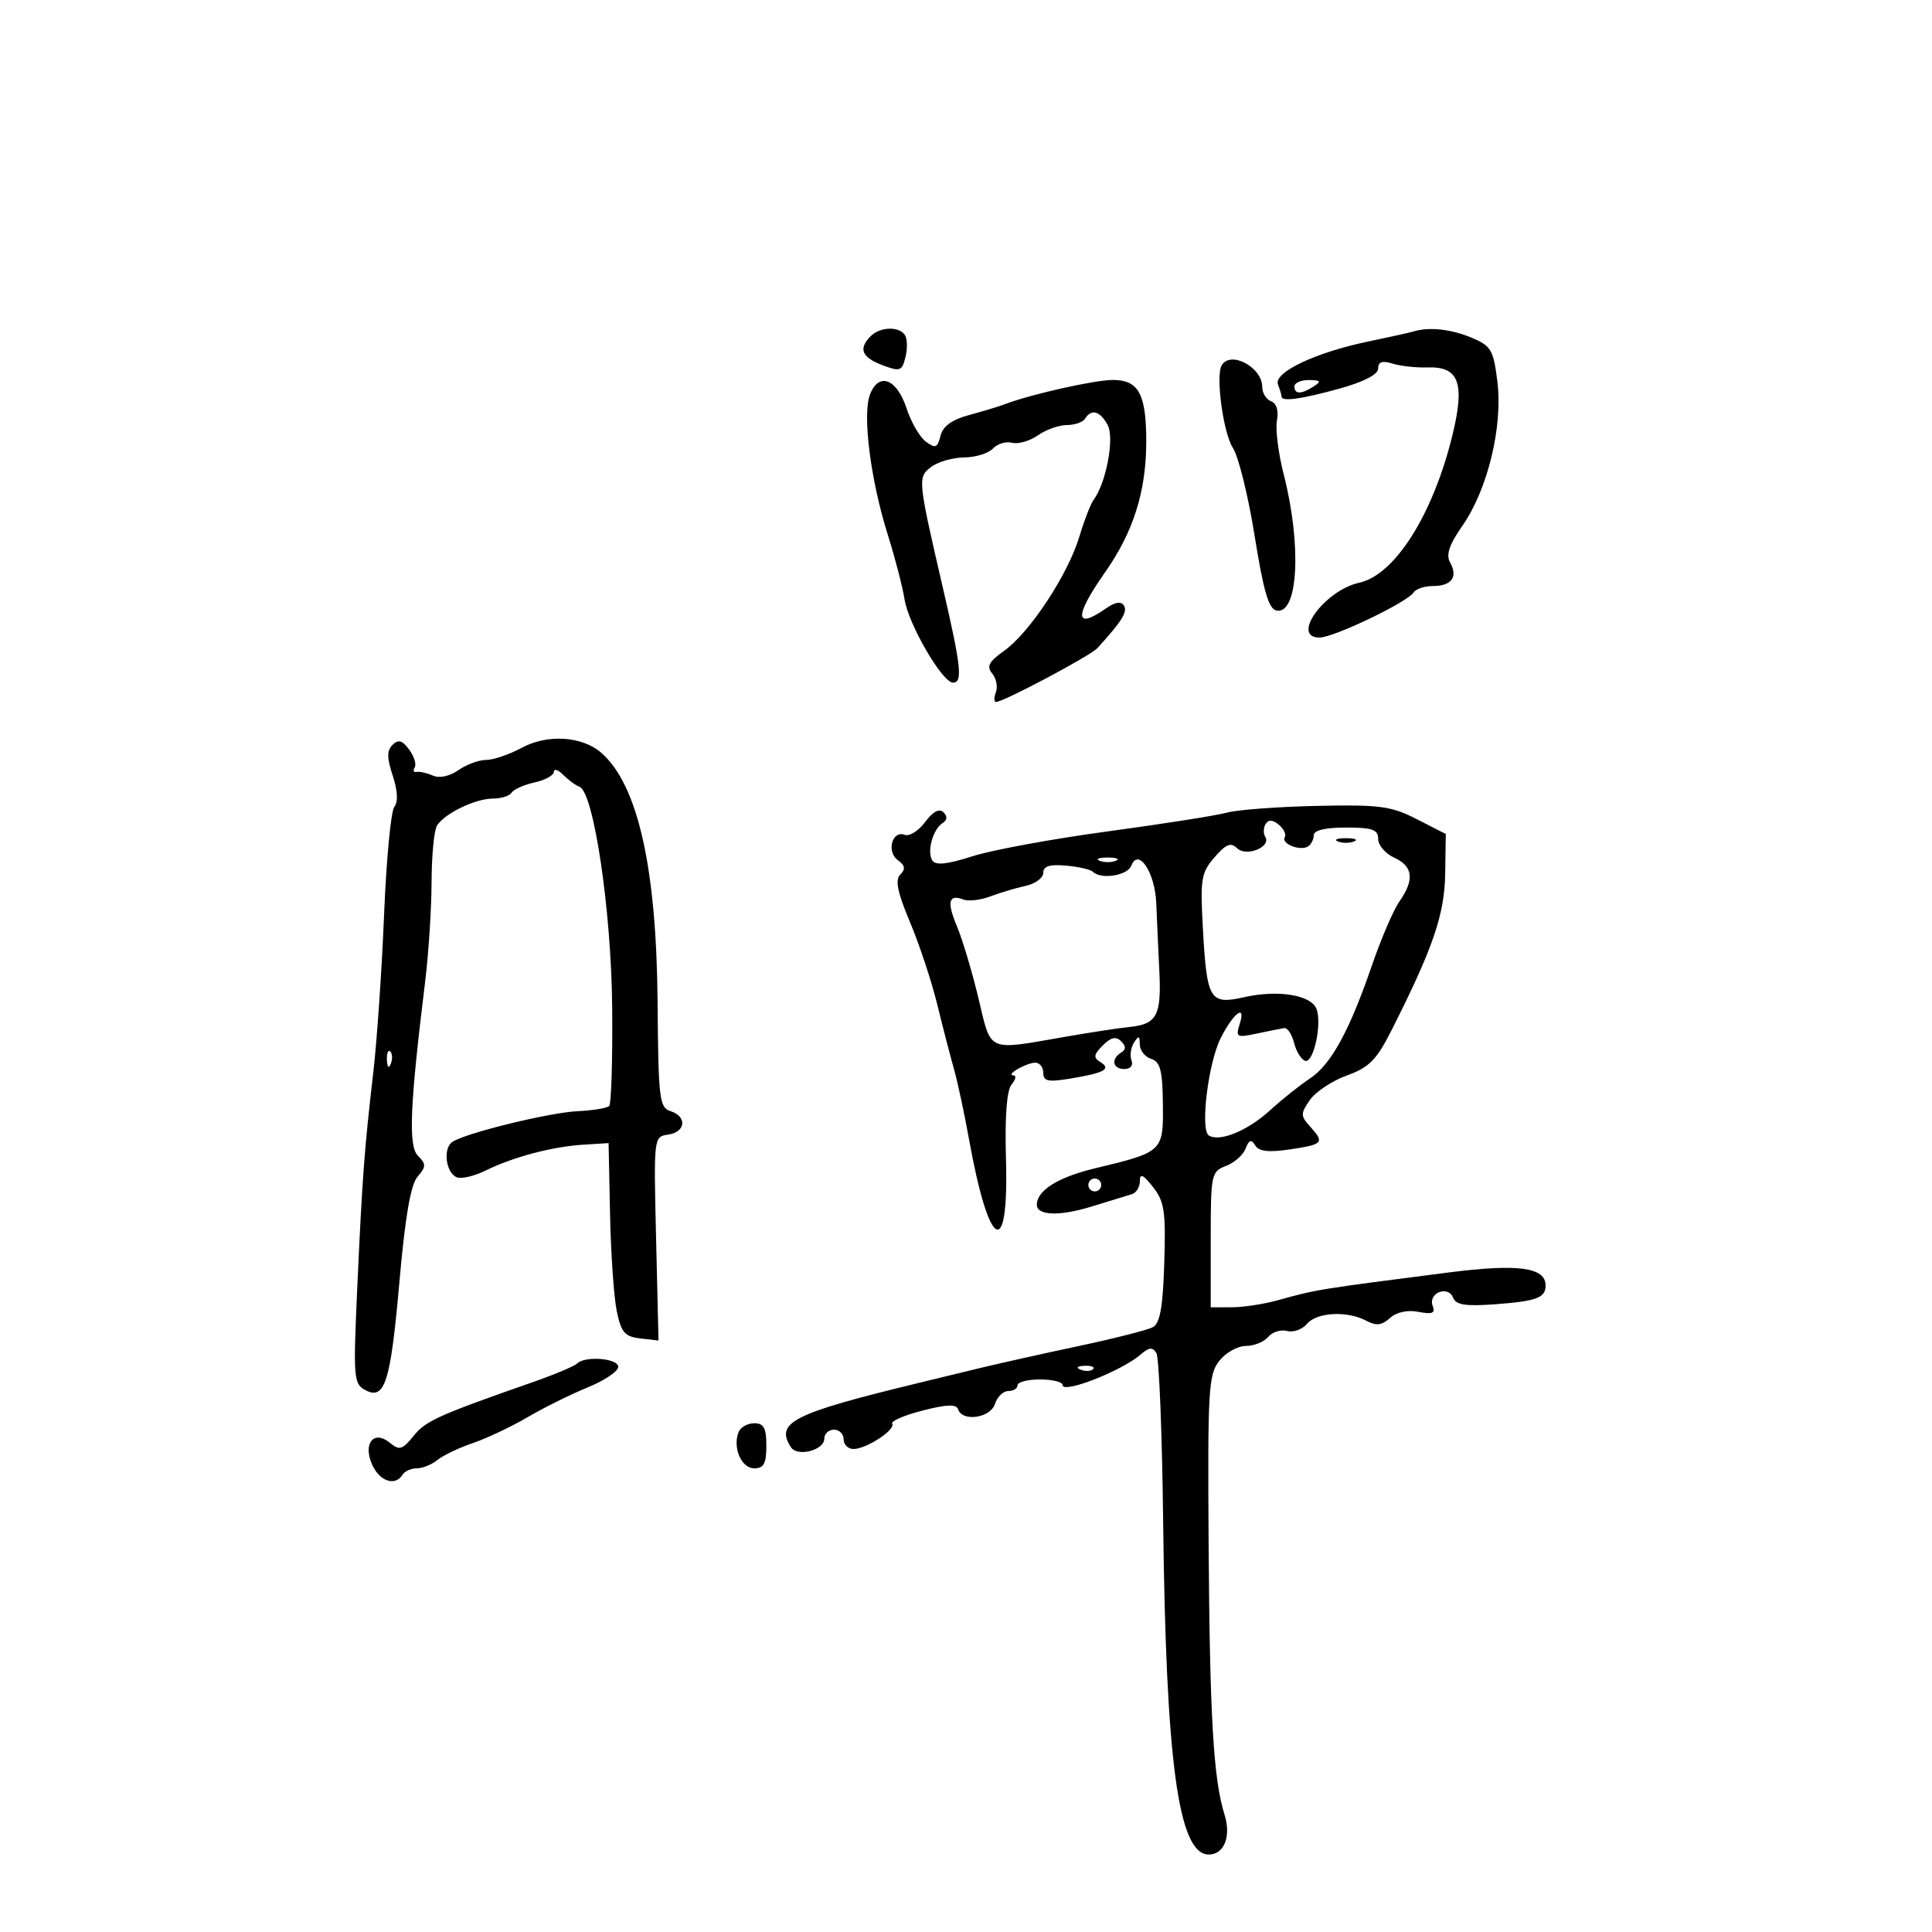 <svg xmlns="http://www.w3.org/2000/svg" width="300" height="300" viewBox="0 0 300 300" version="1.1">
	<path d="M 135.200 52.200 C 133.260 54.140, 133.801 55.486, 137.003 56.695 C 139.761 57.736, 140.053 57.637, 140.597 55.471 C 140.922 54.174, 140.894 52.638, 140.535 52.057 C 139.658 50.637, 136.683 50.717, 135.200 52.200 M 219.500 51.466 C 218.950 51.636, 215.800 52.335, 212.500 53.020 C 204.254 54.732, 197.723 57.835, 198.439 59.701 C 198.747 60.505, 199 61.352, 199 61.582 C 199 62.405, 202.127 61.973, 208.015 60.336 C 211.818 59.279, 214 58.142, 214 57.219 C 214 56.172, 214.628 55.962, 216.250 56.466 C 217.488 56.851, 219.940 57.116, 221.700 57.055 C 226.595 56.885, 227.528 59.543, 225.475 67.811 C 222.442 80.029, 216.562 89.278, 211.061 90.487 C 205.663 91.672, 200.357 99, 204.897 99 C 207.088 99, 218.577 93.494, 219.499 92.002 C 219.839 91.451, 221.190 91, 222.500 91 C 225.390 91, 226.429 89.589, 225.180 87.358 C 224.500 86.142, 225.014 84.606, 227.108 81.600 C 231.009 75.998, 233.380 66.200, 232.514 59.264 C 231.892 54.285, 231.551 53.710, 228.449 52.414 C 225.299 51.098, 221.871 50.735, 219.500 51.466 M 189.691 56.750 C 188.747 58.409, 189.962 67.293, 191.441 69.551 C 192.310 70.876, 193.831 77.031, 194.822 83.228 C 196.196 91.824, 197.003 94.570, 198.226 94.805 C 201.593 95.454, 202.153 84.662, 199.325 73.622 C 198.495 70.385, 198.028 66.636, 198.285 65.290 C 198.574 63.779, 198.226 62.640, 197.376 62.314 C 196.619 62.024, 196 61.024, 196 60.093 C 196 57.004, 191.042 54.376, 189.691 56.750 M 135.082 61.284 C 133.896 64.405, 135.190 74.581, 137.844 83 C 138.971 86.575, 140.148 91.108, 140.459 93.073 C 141.075 96.965, 146.330 106, 147.978 106 C 149.508 106, 149.251 103.547, 146.457 91.482 C 142.487 74.341, 142.466 74.118, 144.613 72.492 C 145.651 71.707, 147.945 71.049, 149.711 71.032 C 151.476 71.014, 153.488 70.393, 154.181 69.651 C 154.874 68.909, 156.214 68.505, 157.158 68.752 C 158.103 68.999, 159.904 68.481, 161.160 67.600 C 162.417 66.720, 164.443 66, 165.663 66 C 166.884 66, 168.160 65.550, 168.500 65 C 169.471 63.430, 170.834 63.821, 172.003 66.006 C 173.079 68.016, 171.762 75.015, 169.820 77.609 C 169.363 78.219, 168.361 80.806, 167.593 83.357 C 165.829 89.217, 159.893 98.228, 155.943 101.041 C 153.542 102.750, 153.155 103.482, 154.070 104.585 C 154.705 105.349, 154.963 106.655, 154.643 107.487 C 154.324 108.319, 154.334 109, 154.665 109 C 155.823 109, 169.299 101.843, 170.394 100.646 C 174.173 96.517, 175.121 95.006, 174.532 94.052 C 174.082 93.323, 173.176 93.464, 171.712 94.489 C 166.853 97.892, 166.801 95.686, 171.578 88.889 C 175.971 82.639, 177.975 76.324, 177.989 68.684 C 178.003 61.184, 176.828 59, 172.780 59 C 169.964 59, 159.924 61.260, 156 62.777 C 155.175 63.097, 152.717 63.840, 150.539 64.429 C 147.797 65.170, 146.411 66.171, 146.039 67.680 C 145.577 69.549, 145.254 69.678, 143.776 68.589 C 142.828 67.890, 141.478 65.565, 140.776 63.423 C 139.254 58.777, 136.437 57.719, 135.082 61.284 M 201 60 C 201 61.253, 202.061 61.253, 204 60 C 205.213 59.216, 205.069 59.028, 203.250 59.015 C 202.012 59.007, 201 59.450, 201 60 M 81.016 116.116 C 79.099 117.152, 76.612 118, 75.488 118 C 74.364 118, 72.424 118.715, 71.176 119.589 C 69.804 120.550, 68.234 120.883, 67.204 120.430 C 66.267 120.019, 65.129 119.765, 64.676 119.866 C 64.222 119.967, 64.095 119.655, 64.394 119.172 C 64.692 118.689, 64.306 117.441, 63.535 116.397 C 62.471 114.956, 61.852 114.778, 60.959 115.658 C 60.059 116.545, 60.064 117.665, 60.982 120.447 C 61.753 122.783, 61.840 124.509, 61.227 125.289 C 60.702 125.955, 59.989 133.475, 59.642 142 C 59.295 150.525, 58.541 161.550, 57.966 166.500 C 56.577 178.462, 56.252 182.837, 55.466 200.162 C 54.842 213.923, 54.918 214.886, 56.704 215.841 C 59.769 217.482, 60.646 214.700, 62.030 198.956 C 62.914 188.907, 63.769 183.957, 64.834 182.719 C 66.176 181.159, 66.185 180.757, 64.909 179.481 C 63.384 177.956, 63.633 171.865, 66.013 152.448 C 66.556 148.020, 67.007 141.045, 67.015 136.948 C 67.024 132.852, 67.406 128.908, 67.865 128.184 C 69.061 126.297, 73.833 124, 76.555 124 C 77.835 124, 79.139 123.585, 79.452 123.077 C 79.766 122.569, 81.368 121.858, 83.011 121.497 C 84.655 121.136, 86 120.395, 86 119.849 C 86 119.304, 86.667 119.524, 87.482 120.339 C 88.297 121.154, 89.415 121.974, 89.965 122.161 C 92.177 122.911, 94.919 141.303, 95.057 156.320 C 95.133 164.470, 94.924 171.410, 94.594 171.740 C 94.263 172.070, 92.082 172.430, 89.747 172.539 C 85.337 172.746, 72.424 175.901, 70.264 177.300 C 68.710 178.307, 69.238 182.246, 71.007 182.836 C 71.735 183.078, 73.719 182.593, 75.415 181.758 C 79.672 179.663, 85.739 178.052, 90.500 177.752 L 94.500 177.500 94.728 188.567 C 94.853 194.655, 95.321 201.405, 95.767 203.567 C 96.456 206.907, 97.007 207.550, 99.416 207.829 L 102.253 208.157 101.877 192.329 C 101.501 176.546, 101.506 176.499, 103.750 176.180 C 106.480 175.793, 106.726 173.365, 104.119 172.538 C 102.385 171.987, 102.227 170.656, 102.109 155.592 C 101.945 134.710, 99.030 121.825, 93.352 116.883 C 90.387 114.302, 84.991 113.966, 81.016 116.116 M 143.651 127.648 C 142.634 129.017, 141.209 129.910, 140.484 129.632 C 138.533 128.884, 137.614 132.245, 139.411 133.558 C 140.541 134.384, 140.640 134.960, 139.800 135.800 C 138.960 136.640, 139.348 138.542, 141.313 143.215 C 142.767 146.672, 144.671 152.425, 145.544 156 C 146.417 159.575, 147.582 164.075, 148.132 166 C 148.682 167.925, 149.742 172.875, 150.486 177 C 153.586 194.166, 156.656 195.802, 156.209 180.050 C 156.018 173.325, 156.318 169.322, 157.081 168.402 C 157.721 167.631, 157.852 166.993, 157.372 166.985 C 156.026 166.961, 159.333 165.033, 160.750 165.015 C 161.438 165.007, 162 165.715, 162 166.588 C 162 167.900, 162.739 168.054, 166.250 167.473 C 171.505 166.603, 172.604 165.992, 170.857 164.911 C 169.749 164.226, 169.820 163.752, 171.243 162.329 C 172.505 161.067, 173.288 160.888, 174.080 161.680 C 174.867 162.467, 174.869 162.963, 174.087 163.446 C 172.461 164.451, 172.776 166, 174.607 166 C 175.540 166, 175.998 165.437, 175.700 164.659 C 175.417 163.922, 175.587 162.684, 176.077 161.909 C 176.806 160.759, 176.972 160.809, 176.985 162.183 C 176.993 163.108, 177.787 164.115, 178.750 164.421 C 180.167 164.871, 180.514 166.201, 180.572 171.415 C 180.655 178.836, 180.611 178.877, 170 181.425 C 164.279 182.798, 161 184.860, 161 187.084 C 161 188.746, 164.514 188.880, 169.323 187.402 C 172.170 186.527, 175.063 185.642, 175.750 185.437 C 176.438 185.231, 177 184.313, 177 183.397 C 177 182.144, 177.506 182.374, 179.038 184.321 C 180.812 186.576, 181.039 188.105, 180.788 196.100 C 180.571 203.027, 180.131 205.485, 179 206.089 C 178.175 206.530, 173 207.846, 167.500 209.013 C 162 210.181, 155.025 211.737, 152 212.471 C 148.975 213.205, 144.700 214.243, 142.500 214.777 C 123.073 219.491, 120.354 220.862, 122.801 224.712 C 123.797 226.279, 128 225.205, 128 223.383 C 128 222.623, 128.675 222, 129.500 222 C 130.325 222, 131 222.675, 131 223.500 C 131 224.325, 131.691 225, 132.535 225 C 134.526 225, 139.115 221.995, 138.541 221.067 C 138.299 220.674, 140.418 219.758, 143.252 219.032 C 147.056 218.057, 148.504 218.011, 148.785 218.856 C 149.444 220.831, 153.809 220.178, 154.500 218 C 154.849 216.900, 155.779 216, 156.567 216 C 157.355 216, 158 215.595, 158 215.100 C 158 214.605, 159.575 214.200, 161.500 214.200 C 163.425 214.200, 165 214.591, 165 215.069 C 165 216.477, 174.210 212.868, 177.151 210.307 C 178.432 209.191, 178.972 209.146, 179.564 210.104 C 179.983 210.782, 180.457 222.624, 180.616 236.419 C 181.047 273.647, 182.977 287.839, 187.628 287.969 C 190.060 288.036, 191.218 285.197, 190.148 281.789 C 188.416 276.272, 187.851 266.638, 187.672 239.567 C 187.515 215.835, 187.655 213.437, 189.323 211.317 C 190.325 210.043, 192.182 209, 193.450 209 C 194.718 209, 196.277 208.371, 196.914 207.603 C 197.552 206.835, 198.876 206.416, 199.857 206.673 C 200.837 206.929, 202.226 206.433, 202.942 205.570 C 204.445 203.759, 209.208 203.506, 212.149 205.080 C 213.694 205.907, 214.557 205.809, 215.833 204.663 C 216.864 203.738, 218.555 203.372, 220.264 203.703 C 222.429 204.123, 222.905 203.915, 222.457 202.748 C 222.131 201.900, 222.572 200.994, 223.480 200.646 C 224.413 200.288, 225.309 200.642, 225.638 201.499 C 226.072 202.630, 227.551 202.865, 232.121 202.528 C 238.606 202.050, 240 201.532, 240 199.601 C 240 196.788, 235.690 196.210, 224.969 197.586 C 204.530 200.208, 204.496 200.213, 198.375 201.913 C 196.244 202.505, 193.037 202.991, 191.250 202.994 L 188 203 188 192.475 C 188 182.331, 188.085 181.918, 190.364 181.052 C 191.664 180.558, 193.038 179.344, 193.417 178.355 C 193.948 176.972, 194.294 176.858, 194.914 177.860 C 195.496 178.803, 197.005 178.972, 200.360 178.469 C 205.495 177.699, 205.712 177.444, 203.400 174.890 C 201.936 173.272, 201.936 172.927, 203.395 170.811 C 204.272 169.540, 206.856 167.825, 209.137 167 C 212.602 165.747, 213.743 164.594, 216.066 160 C 222.503 147.269, 224.310 142.006, 224.406 135.707 L 224.500 129.500 220 127.201 C 216 125.159, 214.277 124.929, 204.500 125.138 C 198.450 125.267, 192.150 125.740, 190.500 126.189 C 188.850 126.638, 180.525 127.948, 172 129.100 C 163.475 130.252, 154.025 131.989, 151 132.960 C 147.074 134.220, 145.292 134.407, 144.773 133.613 C 143.890 132.262, 144.853 128.767, 146.376 127.792 C 147.107 127.324, 147.146 126.756, 146.492 126.120 C 145.849 125.496, 144.850 126.033, 143.651 127.648 M 196.530 127.951 C 196.174 128.528, 196.146 129.427, 196.469 129.950 C 197.443 131.525, 193.503 133.100, 192.084 131.703 C 191.128 130.762, 190.365 131.072, 188.588 133.122 C 186.516 135.513, 186.357 136.482, 186.781 144.122 C 187.405 155.338, 187.833 156.050, 193.231 154.835 C 198.451 153.660, 203.594 154.499, 204.424 156.661 C 205.314 158.981, 203.961 165.154, 202.658 164.719 C 202.051 164.517, 201.278 163.260, 200.939 161.926 C 200.600 160.592, 199.913 159.563, 199.411 159.640 C 198.910 159.718, 196.993 160.101, 195.150 160.492 C 192.019 161.156, 191.847 161.057, 192.508 158.976 C 193.527 155.765, 191.484 157.324, 189.524 161.253 C 187.592 165.125, 186.344 175.477, 187.708 176.319 C 189.408 177.370, 193.726 175.589, 197.226 172.395 C 199.098 170.687, 201.863 168.481, 203.372 167.492 C 206.660 165.338, 209.525 160.126, 213.018 149.948 C 214.443 145.794, 216.372 141.306, 217.305 139.975 C 219.669 136.601, 219.421 134.513, 216.500 133.182 C 215.125 132.555, 214 131.246, 214 130.271 C 214 128.812, 213.118 128.500, 209 128.500 C 205.799 128.500, 204 128.928, 204 129.691 C 204 130.346, 203.591 131.135, 203.090 131.444 C 201.875 132.195, 198.882 131, 199.495 130.009 C 199.761 129.578, 199.348 128.704, 198.578 128.065 C 197.620 127.269, 196.974 127.234, 196.530 127.951 M 207.750 130.662 C 208.438 130.940, 209.563 130.940, 210.250 130.662 C 210.938 130.385, 210.375 130.158, 209 130.158 C 207.625 130.158, 207.063 130.385, 207.750 130.662 M 170.750 133.662 C 171.438 133.940, 172.563 133.940, 173.250 133.662 C 173.938 133.385, 173.375 133.158, 172 133.158 C 170.625 133.158, 170.063 133.385, 170.750 133.662 M 175.668 134.422 C 175.075 135.968, 170.952 136.619, 169.698 135.365 C 169.349 135.015, 167.474 134.587, 165.531 134.412 C 162.985 134.184, 162 134.495, 162 135.529 C 162 136.317, 160.762 137.232, 159.250 137.562 C 157.738 137.892, 155.271 138.627, 153.768 139.195 C 152.265 139.763, 150.397 139.983, 149.616 139.683 C 147.289 138.790, 146.989 140.039, 148.608 143.877 C 149.449 145.870, 150.945 150.875, 151.933 155 C 153.974 163.520, 153.093 163.132, 165.500 160.975 C 169.350 160.305, 173.786 159.628, 175.358 159.471 C 179.642 159.041, 180.362 157.700, 180.022 150.785 C 179.852 147.328, 179.636 142.574, 179.542 140.221 C 179.351 135.467, 176.757 131.584, 175.668 134.422 M 60.079 164.583 C 60.127 165.748, 60.364 165.985, 60.683 165.188 C 60.972 164.466, 60.936 163.603, 60.604 163.271 C 60.272 162.939, 60.036 163.529, 60.079 164.583 M 169 184 C 169 184.550, 169.450 185, 170 185 C 170.550 185, 171 184.550, 171 184 C 171 183.450, 170.550 183, 170 183 C 169.450 183, 169 183.450, 169 184 M 89.596 211.737 C 89.191 212.143, 86.078 213.447, 82.679 214.637 C 68.010 219.769, 66.110 220.627, 64.221 222.968 C 62.487 225.115, 62.014 225.257, 60.572 224.060 C 58.052 221.968, 56.289 224.143, 57.806 227.473 C 58.975 230.039, 61.375 230.820, 62.500 229 C 62.840 228.450, 63.844 228, 64.730 228 C 65.617 228, 67.053 227.418, 67.921 226.707 C 68.790 225.996, 71.264 224.814, 73.420 224.081 C 75.576 223.347, 79.401 221.539, 81.920 220.063 C 84.439 218.586, 88.636 216.505, 91.246 215.439 C 93.857 214.373, 95.994 212.938, 95.996 212.250 C 96 210.909, 90.838 210.496, 89.596 211.737 M 167.813 212.683 C 168.534 212.972, 169.397 212.936, 169.729 212.604 C 170.061 212.272, 169.471 212.036, 168.417 212.079 C 167.252 212.127, 167.015 212.364, 167.813 212.683 M 114.675 222.404 C 113.747 224.823, 115.133 228, 117.117 228 C 118.602 228, 119 227.261, 119 224.500 C 119 221.733, 118.604 221, 117.107 221 C 116.066 221, 114.972 221.632, 114.675 222.404" stroke="none" fill="black" fill-rule="evenodd"/>
</svg>